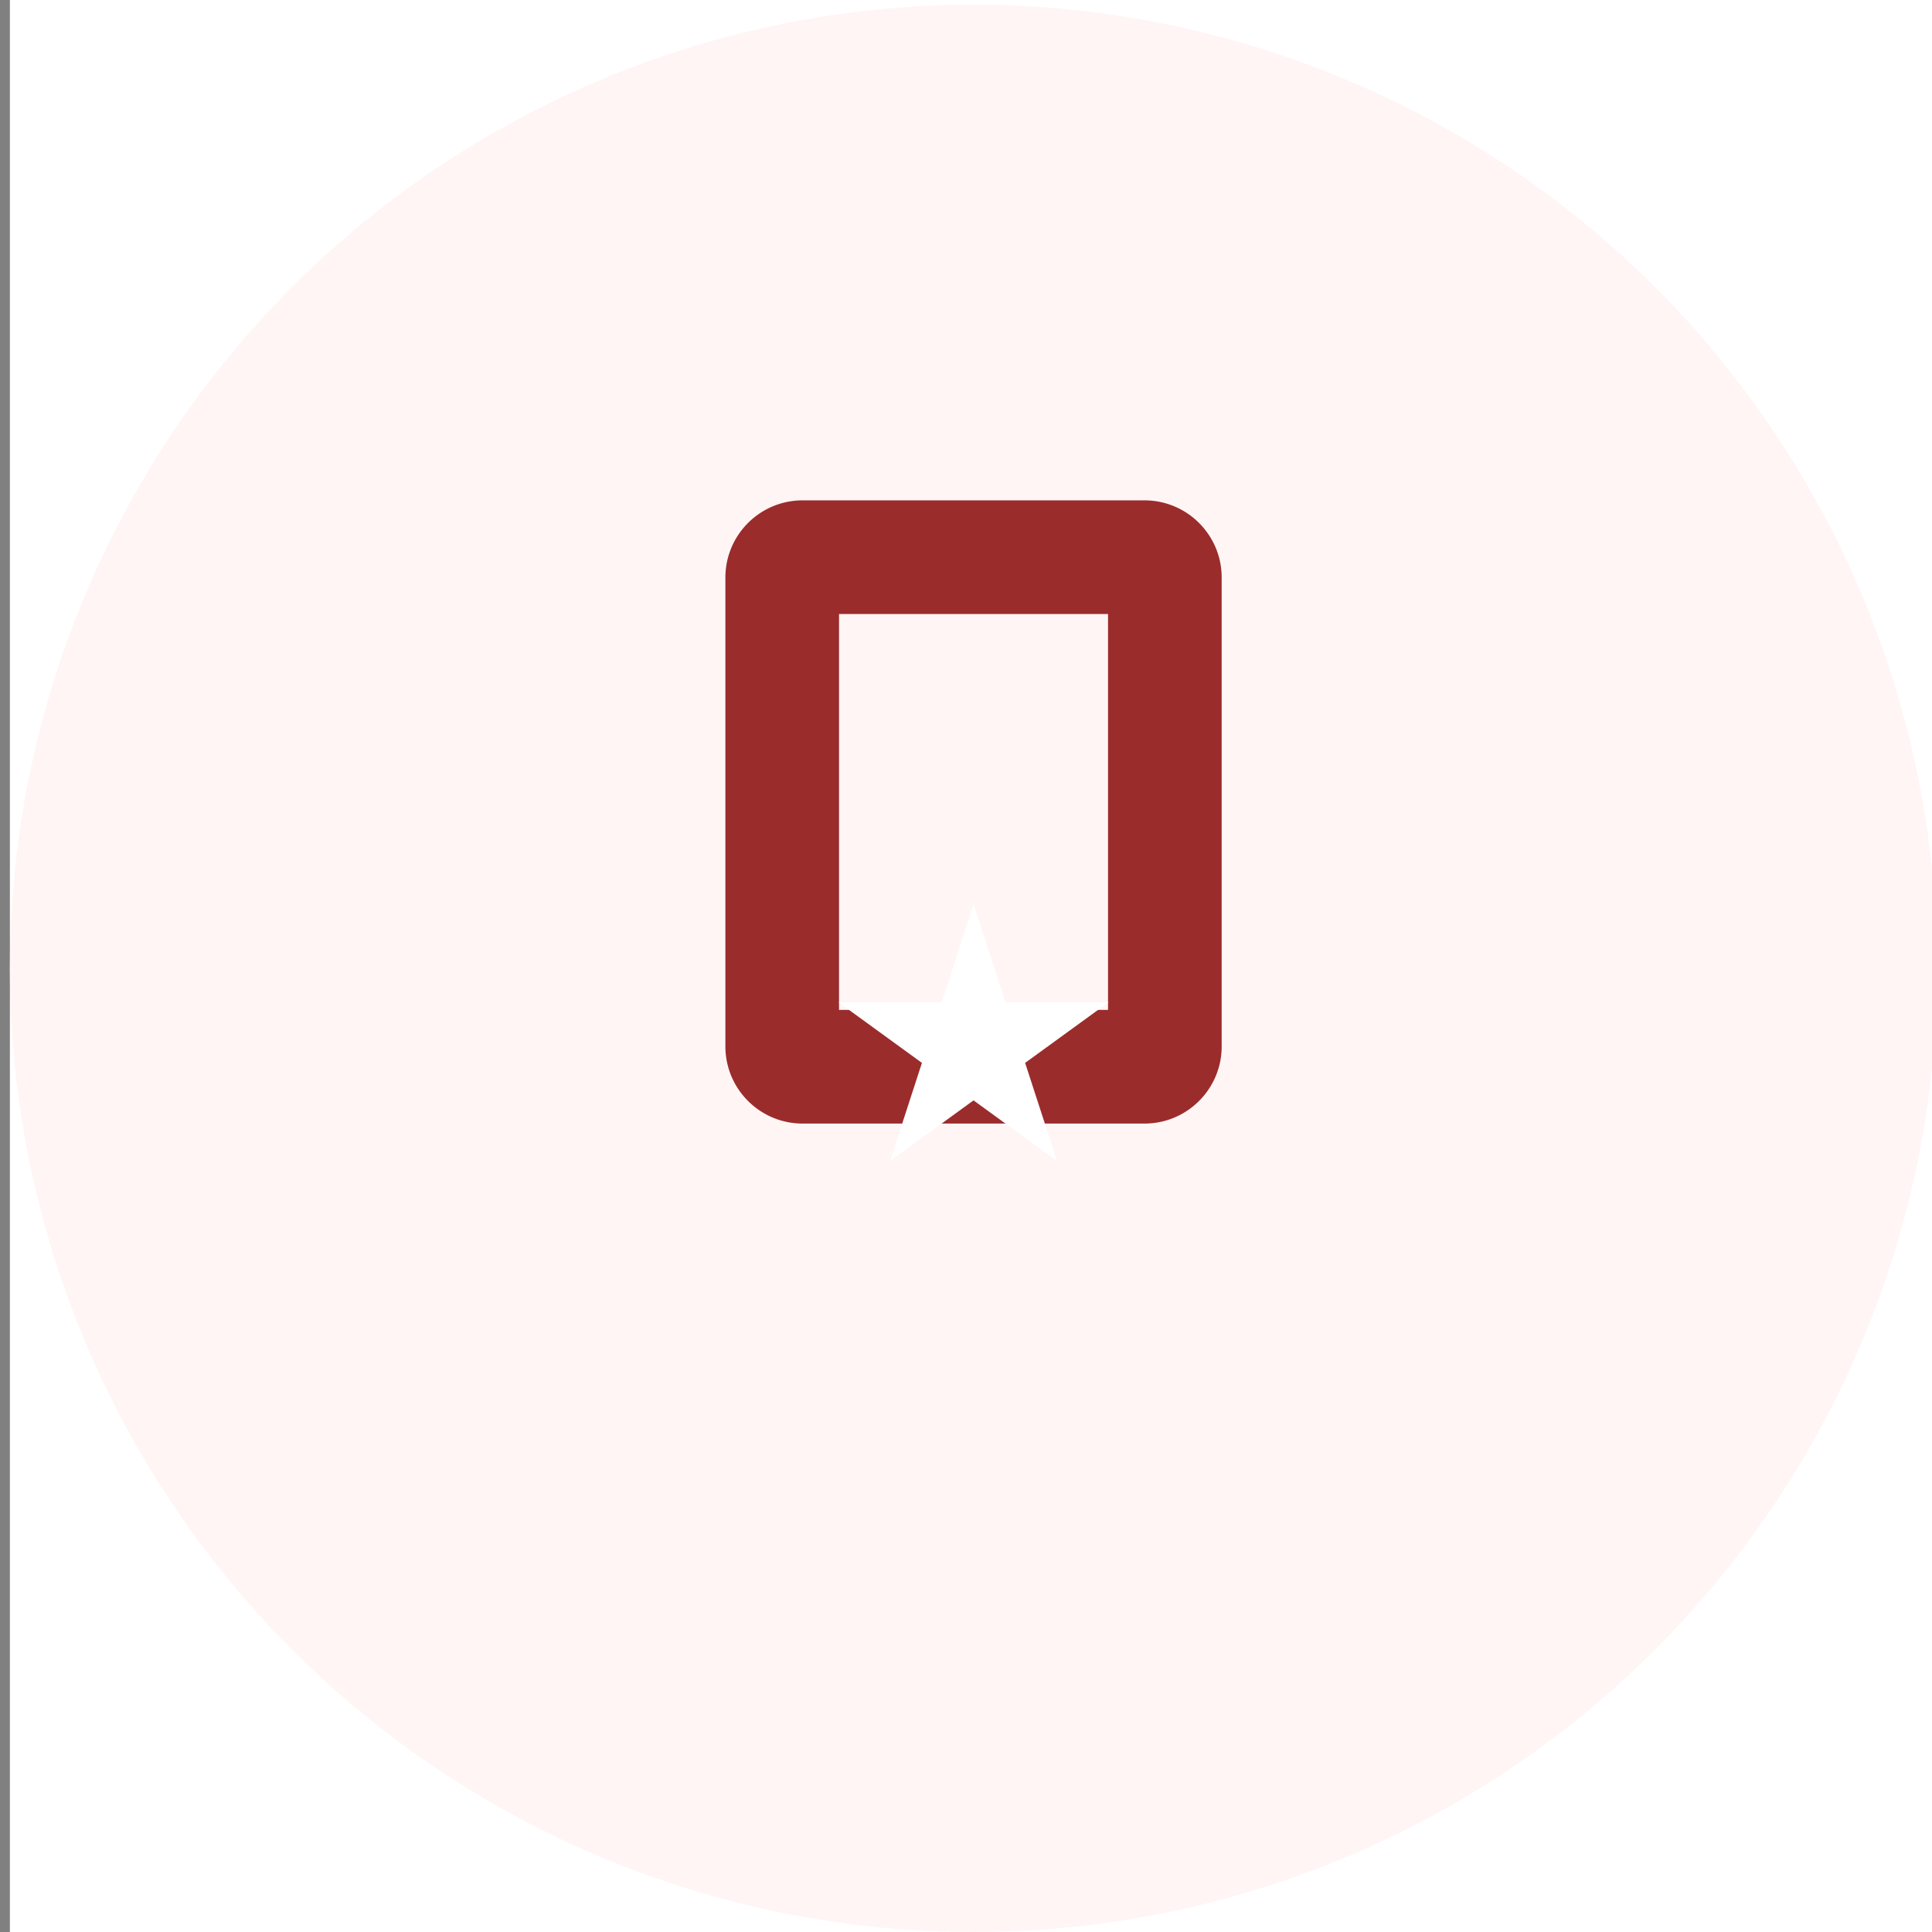 <?xml version="1.0" encoding="UTF-8" standalone="no"?><!DOCTYPE svg PUBLIC "-//W3C//DTD SVG 1.1//EN" "http://www.w3.org/Graphics/SVG/1.1/DTD/svg11.dtd"><svg viewBox="0 0 170 170" version="1.1" xmlns="http://www.w3.org/2000/svg" xmlns:xlink="http://www.w3.org/1999/xlink" xml:space="preserve" xmlns:serif="http://www.serif.com/" style="fill-rule:evenodd;clip-rule:evenodd;stroke-linejoin:round;stroke-miterlimit:2;"><rect x="0" y="0" width="170" height="170" fill="#808080" stroke="none"/><rect id="briefcase" x="0.87" y="0" width="170" height="170" style="fill:#fff;"/><clipPath id="_clip1"><rect x="0.87" y="0" width="170" height="170"/></clipPath><g clip-path="url(#_clip1)"><circle id="Background" cx="85.662" cy="85.208" r="84.792" style="fill:#FFF5F5;"/><g id="briefcase1" serif:id="briefcase"><path id="Handle" d="M100.795,44.028l0.087,0.002l0.087,0.003l0.087,0.003l0.087,0.005l0.086,0.006l0.086,0.007l0.086,0.009l0.085,0.009l0.085,0.01l0.085,0.011l0.085,0.013l0.084,0.013l0.083,0.015l0.084,0.015l0.083,0.017l0.082,0.017l0.083,0.019l0.082,0.019l0.081,0.02l0.081,0.022l0.081,0.022l0.08,0.024l0.08,0.024l0.08,0.025l0.079,0.027l0.078,0.027l0.079,0.028l0.077,0.029l0.078,0.03l0.077,0.031l0.076,0.032l0.076,0.032l0.075,0.034l0.075,0.034l0.075,0.036l0.074,0.036l0.073,0.037l0.073,0.038l0.072,0.039l0.072,0.039l0.072,0.041l0.071,0.041l0.07,0.042l0.07,0.043l0.069,0.044l0.068,0.044l0.068,0.046l0.068,0.046l0.067,0.047l0.066,0.048l0.066,0.048l0.065,0.05l0.064,0.05l0.064,0.05l0.063,0.052l0.063,0.052l0.062,0.053l0.061,0.054l0.06,0.054l0.06,0.056l0.06,0.055l0.058,0.057l0.058,0.057l0.058,0.058l0.056,0.059l0.056,0.059l0.055,0.06l0.055,0.061l0.053,0.061l0.053,0.062l0.053,0.063l0.051,0.063l0.051,0.064l0.05,0.064l0.049,0.065l0.049,0.066l0.048,0.066l0.047,0.067l0.046,0.067l0.045,0.068l0.045,0.069l0.043,0.069l0.043,0.07l0.043,0.07l0.041,0.071l0.04,0.071l0.04,0.072l0.039,0.073l0.038,0.073l0.037,0.073l0.036,0.074l0.035,0.074l0.035,0.075l0.033,0.076l0.033,0.076l0.032,0.076l0.031,0.077l0.03,0.077l0.029,0.078l0.028,0.078l0.027,0.079l0.026,0.079l0.026,0.079l0.024,0.08l0.023,0.081l0.023,0.08l0.021,0.081l0.021,0.082l0.019,0.082l0.019,0.082l0.017,0.083l0.016,0.083l0.016,0.083l0.014,0.084l0.014,0.084l0.012,0.085l0.011,0.084l0.011,0.085l0.009,0.086l0.008,0.085l0.007,0.086l0.006,0.087l0.005,0.086l0.004,0.087l0.003,0.087l0.001,0.088l0.001,0.088l0,41.255l-0.001,0.087l-0.001,0.088l-0.003,0.087l-0.004,0.087l-0.005,0.087l-0.006,0.086l-0.007,0.086l-0.008,0.086l-0.009,0.085l-0.011,0.085l-0.011,0.085l-0.012,0.084l-0.014,0.084l-0.014,0.084l-0.016,0.083l-0.016,0.083l-0.017,0.083l-0.019,0.082l-0.019,0.082l-0.021,0.082l-0.021,0.081l-0.023,0.081l-0.023,0.08l-0.024,0.08l-0.026,0.08l-0.026,0.079l-0.027,0.078l-0.028,0.078l-0.029,0.078l-0.03,0.077l-0.031,0.077l-0.032,0.077l-0.033,0.076l-0.033,0.075l-0.035,0.075l-0.035,0.074l-0.036,0.074l-0.037,0.074l-0.038,0.073l-0.039,0.072l-0.04,0.072l-0.04,0.071l-0.041,0.071l-0.043,0.071l-0.043,0.069l-0.043,0.069l-0.045,0.069l-0.045,0.068l-0.046,0.067l-0.047,0.067l-0.048,0.067l-0.049,0.065l-0.049,0.065l-0.05,0.065l-0.051,0.064l-0.051,0.063l-0.053,0.062l-0.053,0.062l-0.053,0.062l-0.055,0.06l-0.055,0.06l-0.056,0.06l-0.056,0.058l-0.058,0.058l-0.058,0.057l-0.058,0.057l-0.06,0.056l-0.06,0.055l-0.06,0.054l-0.061,0.054l-0.062,0.053l-0.063,0.052l-0.063,0.052l-0.064,0.051l-0.064,0.05l-0.065,0.049l-0.066,0.049l-0.066,0.047l-0.067,0.047l-0.068,0.047l-0.068,0.045l-0.068,0.044l-0.069,0.044l-0.07,0.043l-0.07,0.042l-0.071,0.042l-0.072,0.04l-0.072,0.04l-0.072,0.039l-0.073,0.038l-0.073,0.037l-0.074,0.036l-0.075,0.035l-0.075,0.035l-0.075,0.033l-0.076,0.033l-0.076,0.032l-0.077,0.031l-0.078,0.029l-0.077,0.029l-0.079,0.029l-0.078,0.027l-0.079,0.026l-0.08,0.025l-0.08,0.025l-0.08,0.023l-0.081,0.022l-0.081,0.022l-0.081,0.02l-0.082,0.02l-0.083,0.018l-0.082,0.018l-0.083,0.016l-0.084,0.016l-0.083,0.014l-0.084,0.014l-0.085,0.012l-0.085,0.011l-0.085,0.01l-0.085,0.01l-0.086,0.008l-0.086,0.007l-0.086,0.006l-0.087,0.005l-0.087,0.004l-0.087,0.003l-0.087,0.001l-0.088,0.001l-30.089,0l-0.088,-0.001l-0.087,-0.001l-0.088,-0.003l-0.086,-0.004l-0.087,-0.005l-0.086,-0.006l-0.086,-0.007l-0.086,-0.008l-0.085,-0.01l-0.086,-0.01l-0.084,-0.011l-0.085,-0.012l-0.084,-0.014l-0.084,-0.014l-0.083,-0.016l-0.083,-0.016l-0.083,-0.018l-0.082,-0.018l-0.082,-0.02l-0.081,-0.02l-0.081,-0.022l-0.081,-0.022l-0.081,-0.023l-0.079,-0.025l-0.08,-0.025l-0.079,-0.026l-0.079,-0.027l-0.078,-0.029l-0.078,-0.029l-0.077,-0.029l-0.077,-0.031l-0.076,-0.032l-0.076,-0.033l-0.076,-0.033l-0.074,-0.035l-0.075,-0.035l-0.074,-0.036l-0.073,-0.037l-0.073,-0.038l-0.073,-0.039l-0.072,-0.04l-0.071,-0.04l-0.071,-0.042l-0.07,-0.042l-0.07,-0.043l-0.069,-0.044l-0.068,-0.044l-0.069,-0.045l-0.067,-0.047l-0.067,-0.047l-0.066,-0.047l-0.066,-0.049l-0.065,-0.049l-0.064,-0.05l-0.064,-0.051l-0.063,-0.052l-0.063,-0.052l-0.062,-0.053l-0.061,-0.054l-0.061,-0.054l-0.06,-0.055l-0.059,-0.056l-0.059,-0.057l-0.058,-0.057l-0.057,-0.058l-0.056,-0.058l-0.056,-0.06l-0.055,-0.06l-0.055,-0.06l-0.054,-0.062l-0.053,-0.062l-0.052,-0.062l-0.051,-0.063l-0.051,-0.064l-0.05,-0.065l-0.05,-0.065l-0.048,-0.065l-0.048,-0.067l-0.047,-0.067l-0.046,-0.067l-0.045,-0.068l-0.045,-0.069l-0.044,-0.069l-0.043,-0.069l-0.042,-0.071l-0.041,-0.071l-0.041,-0.071l-0.039,-0.072l-0.039,-0.072l-0.038,-0.073l-0.037,-0.074l-0.036,-0.074l-0.036,-0.074l-0.034,-0.075l-0.034,-0.075l-0.032,-0.076l-0.032,-0.077l-0.031,-0.077l-0.03,-0.077l-0.029,-0.078l-0.028,-0.078l-0.027,-0.078l-0.026,-0.079l-0.026,-0.08l-0.024,-0.08l-0.023,-0.08l-0.023,-0.081l-0.021,-0.081l-0.021,-0.082l-0.019,-0.082l-0.019,-0.082l-0.017,-0.083l-0.017,-0.083l-0.015,-0.083l-0.015,-0.084l-0.013,-0.084l-0.012,-0.084l-0.012,-0.085l-0.01,-0.085l-0.009,-0.085l-0.008,-0.086l-0.007,-0.086l-0.006,-0.086l-0.005,-0.087l-0.004,-0.087l-0.003,-0.087l-0.002,-0.088l0,-0.087l0,-41.255l0,-0.088l0.002,-0.088l0.003,-0.087l0.004,-0.087l0.005,-0.086l0.006,-0.087l0.007,-0.086l0.008,-0.085l0.009,-0.086l0.01,-0.085l0.012,-0.084l0.012,-0.085l0.013,-0.084l0.015,-0.084l0.015,-0.083l0.017,-0.083l0.017,-0.083l0.019,-0.082l0.019,-0.082l0.021,-0.082l0.021,-0.081l0.023,-0.08l0.023,-0.081l0.024,-0.08l0.026,-0.079l0.026,-0.079l0.027,-0.079l0.028,-0.078l0.029,-0.078l0.03,-0.077l0.031,-0.077l0.032,-0.076l0.032,-0.076l0.034,-0.076l0.034,-0.075l0.036,-0.074l0.036,-0.074l0.037,-0.073l0.038,-0.073l0.039,-0.073l0.039,-0.072l0.041,-0.071l0.041,-0.071l0.042,-0.07l0.043,-0.07l0.044,-0.069l0.045,-0.069l0.045,-0.068l0.046,-0.067l0.047,-0.067l0.048,-0.066l0.048,-0.066l0.05,-0.065l0.05,-0.064l0.051,-0.064l0.051,-0.063l0.052,-0.063l0.053,-0.062l0.054,-0.061l0.055,-0.061l0.055,-0.06l0.056,-0.059l0.056,-0.059l0.057,-0.058l0.058,-0.057l0.059,-0.057l0.059,-0.055l0.06,-0.056l0.061,-0.054l0.061,-0.054l0.062,-0.053l0.063,-0.052l0.063,-0.052l0.064,-0.05l0.064,-0.05l0.065,-0.05l0.066,-0.048l0.066,-0.048l0.067,-0.047l0.067,-0.046l0.069,-0.046l0.068,-0.044l0.069,-0.044l0.07,-0.043l0.07,-0.042l0.071,-0.041l0.071,-0.041l0.072,-0.039l0.073,-0.039l0.073,-0.038l0.073,-0.037l0.074,-0.036l0.075,-0.036l0.074,-0.034l0.076,-0.034l0.076,-0.032l0.076,-0.032l0.077,-0.031l0.077,-0.03l0.078,-0.029l0.078,-0.028l0.079,-0.027l0.079,-0.027l0.08,-0.025l0.079,-0.024l0.081,-0.024l0.081,-0.022l0.081,-0.022l0.081,-0.02l0.082,-0.019l0.082,-0.019l0.083,-0.017l0.083,-0.017l0.083,-0.015l0.084,-0.015l0.084,-0.013l0.085,-0.013l0.084,-0.011l0.086,-0.01l0.085,-0.009l0.086,-0.009l0.086,-0.007l0.086,-0.006l0.087,-0.005l0.086,-0.003l0.088,-0.003l0.087,-0.002l0.088,0l30.089,0l0.088,0Zm-26.967,10l0,34.835l23.669,0l0,-34.835l-23.669,0Z" style="fill:#9B2C2C;"/><path id="Base" d="M130.965,68.365c0,-3.748 -3.043,-6.79 -6.79,-6.79l-77.025,0c-3.748,0 -6.79,3.042 -6.79,6.79l0,45.103c0,3.748 3.042,6.79 6.79,6.79l77.025,0c3.747,0 6.79,-3.042 6.79,-6.79l0,-45.103Z" style="fill:none;"/><path d="M85.662,79.55l2.807,8.637l9.082,0l-7.348,5.338l2.807,8.637l-7.348,-5.338l-7.347,5.338l2.807,-8.637l-7.348,-5.338l9.082,0l2.806,-8.637Z" style="fill:#fff;"/></g></g></svg>